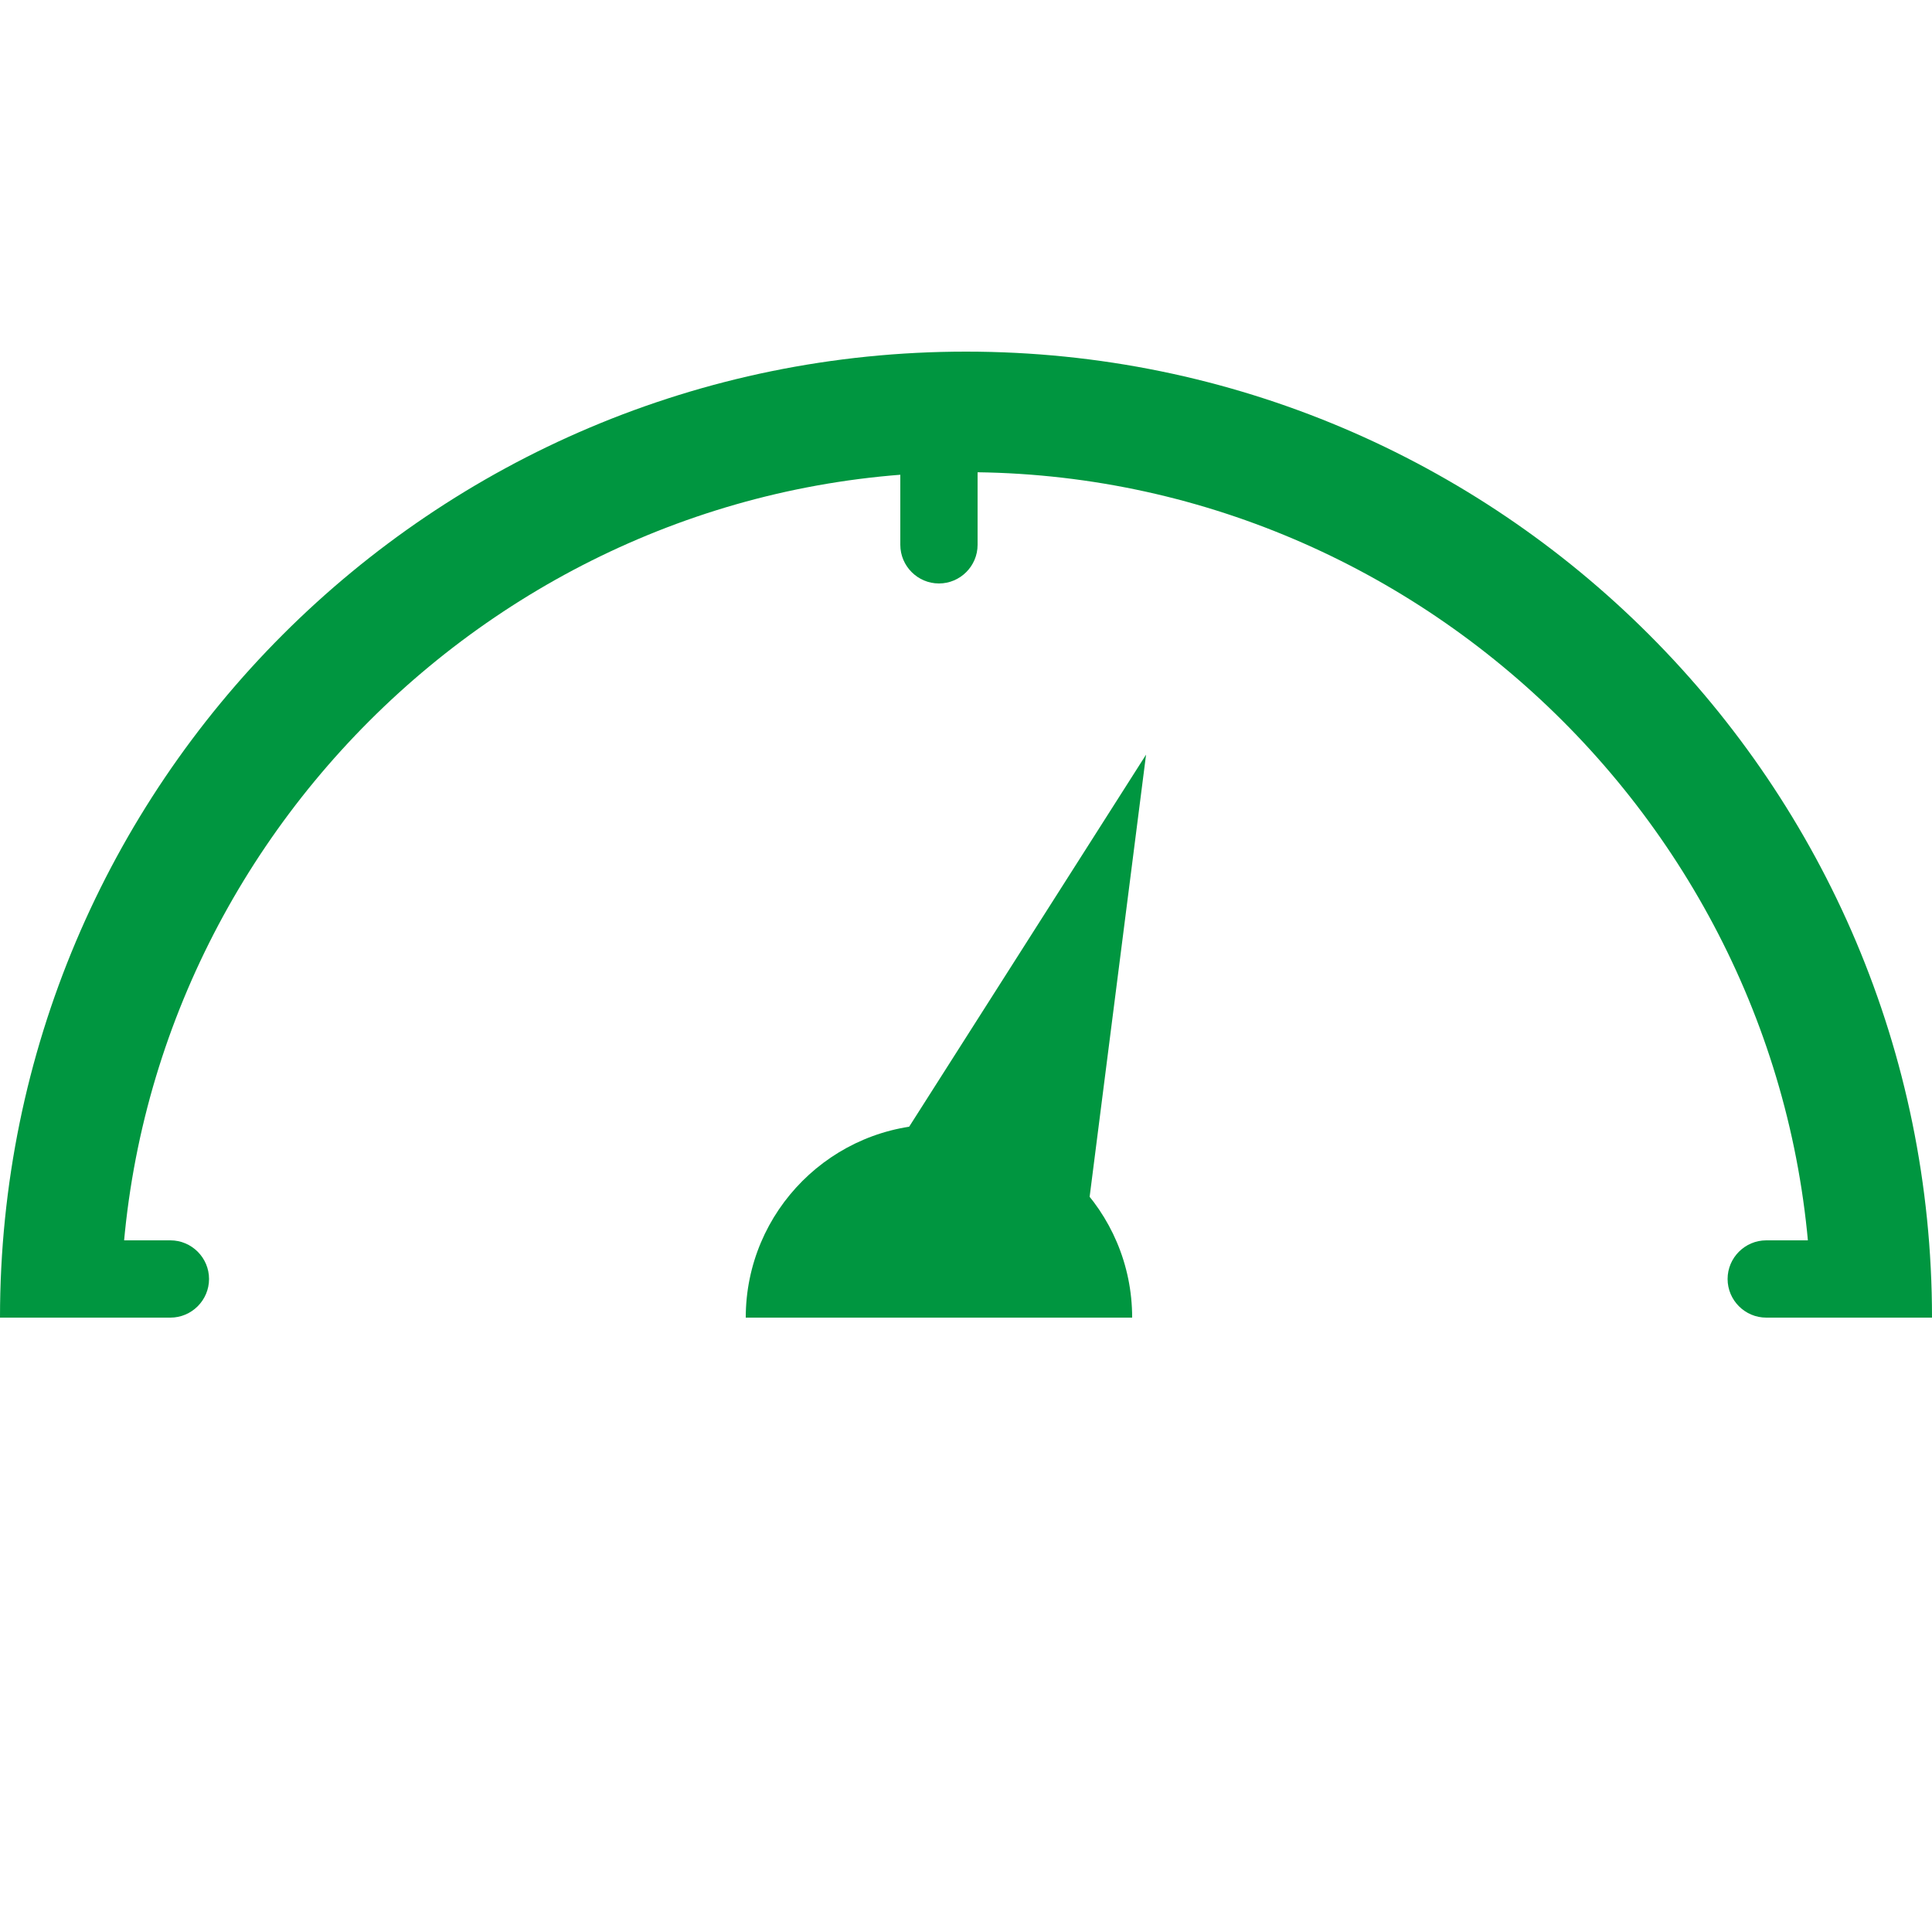 <?xml version="1.0" encoding="utf-8"?>
<!-- Generator: Adobe Illustrator 26.0.1, SVG Export Plug-In . SVG Version: 6.00 Build 0)  -->
<svg version="1.1" xmlns="http://www.w3.org/2000/svg" xmlns:xlink="http://www.w3.org/1999/xlink" x="0px" y="0px"
	 viewBox="0 0 50 50" style="enable-background:new 0 0 50 50;" xml:space="preserve">
<style type="text/css">
	.st0{fill:#009640;}
</style>
<g id="Calque_1">
</g>
<g id="Calque_2">
	<path class="st0" d="M25,9.1c-13.81,0-25,11.19-25,25h3.12c0-12,9.87-21.88,21.88-21.88c12,0,21.88,9.87,21.88,21.88H50
		C50,20.3,38.81,9.1,25,9.1z"/>
	<path class="st0" d="M19.3,34.1c0-2.76,2.24-5,5-5s5,2.24,5,5"/>
	<polygon class="st0" points="29.66,19.53 23.21,29.66 28.14,31.44 	"/>
	<path class="st0" d="M4.41,34.1H1.88c-0.55,0-1-0.45-1-1v0c0-0.55,0.45-1,1-1h2.53c0.55,0,1,0.45,1,1v0
		C5.41,33.65,4.96,34.1,4.41,34.1z"/>
	<path class="st0" d="M23.3,14.1v-2.53c0-0.55,0.45-1,1-1h0c0.55,0,1,0.45,1,1v2.53c0,0.55-0.45,1-1,1h0
		C23.75,15.1,23.3,14.65,23.3,14.1z"/>
	<path class="st0" d="M45.71,32.1h2.53c0.55,0,1,0.45,1,1v0c0,0.55-0.45,1-1,1h-2.53c-0.55,0-1-0.45-1-1v0
		C44.71,32.55,45.16,32.1,45.71,32.1z"/>
</g>
</svg>

